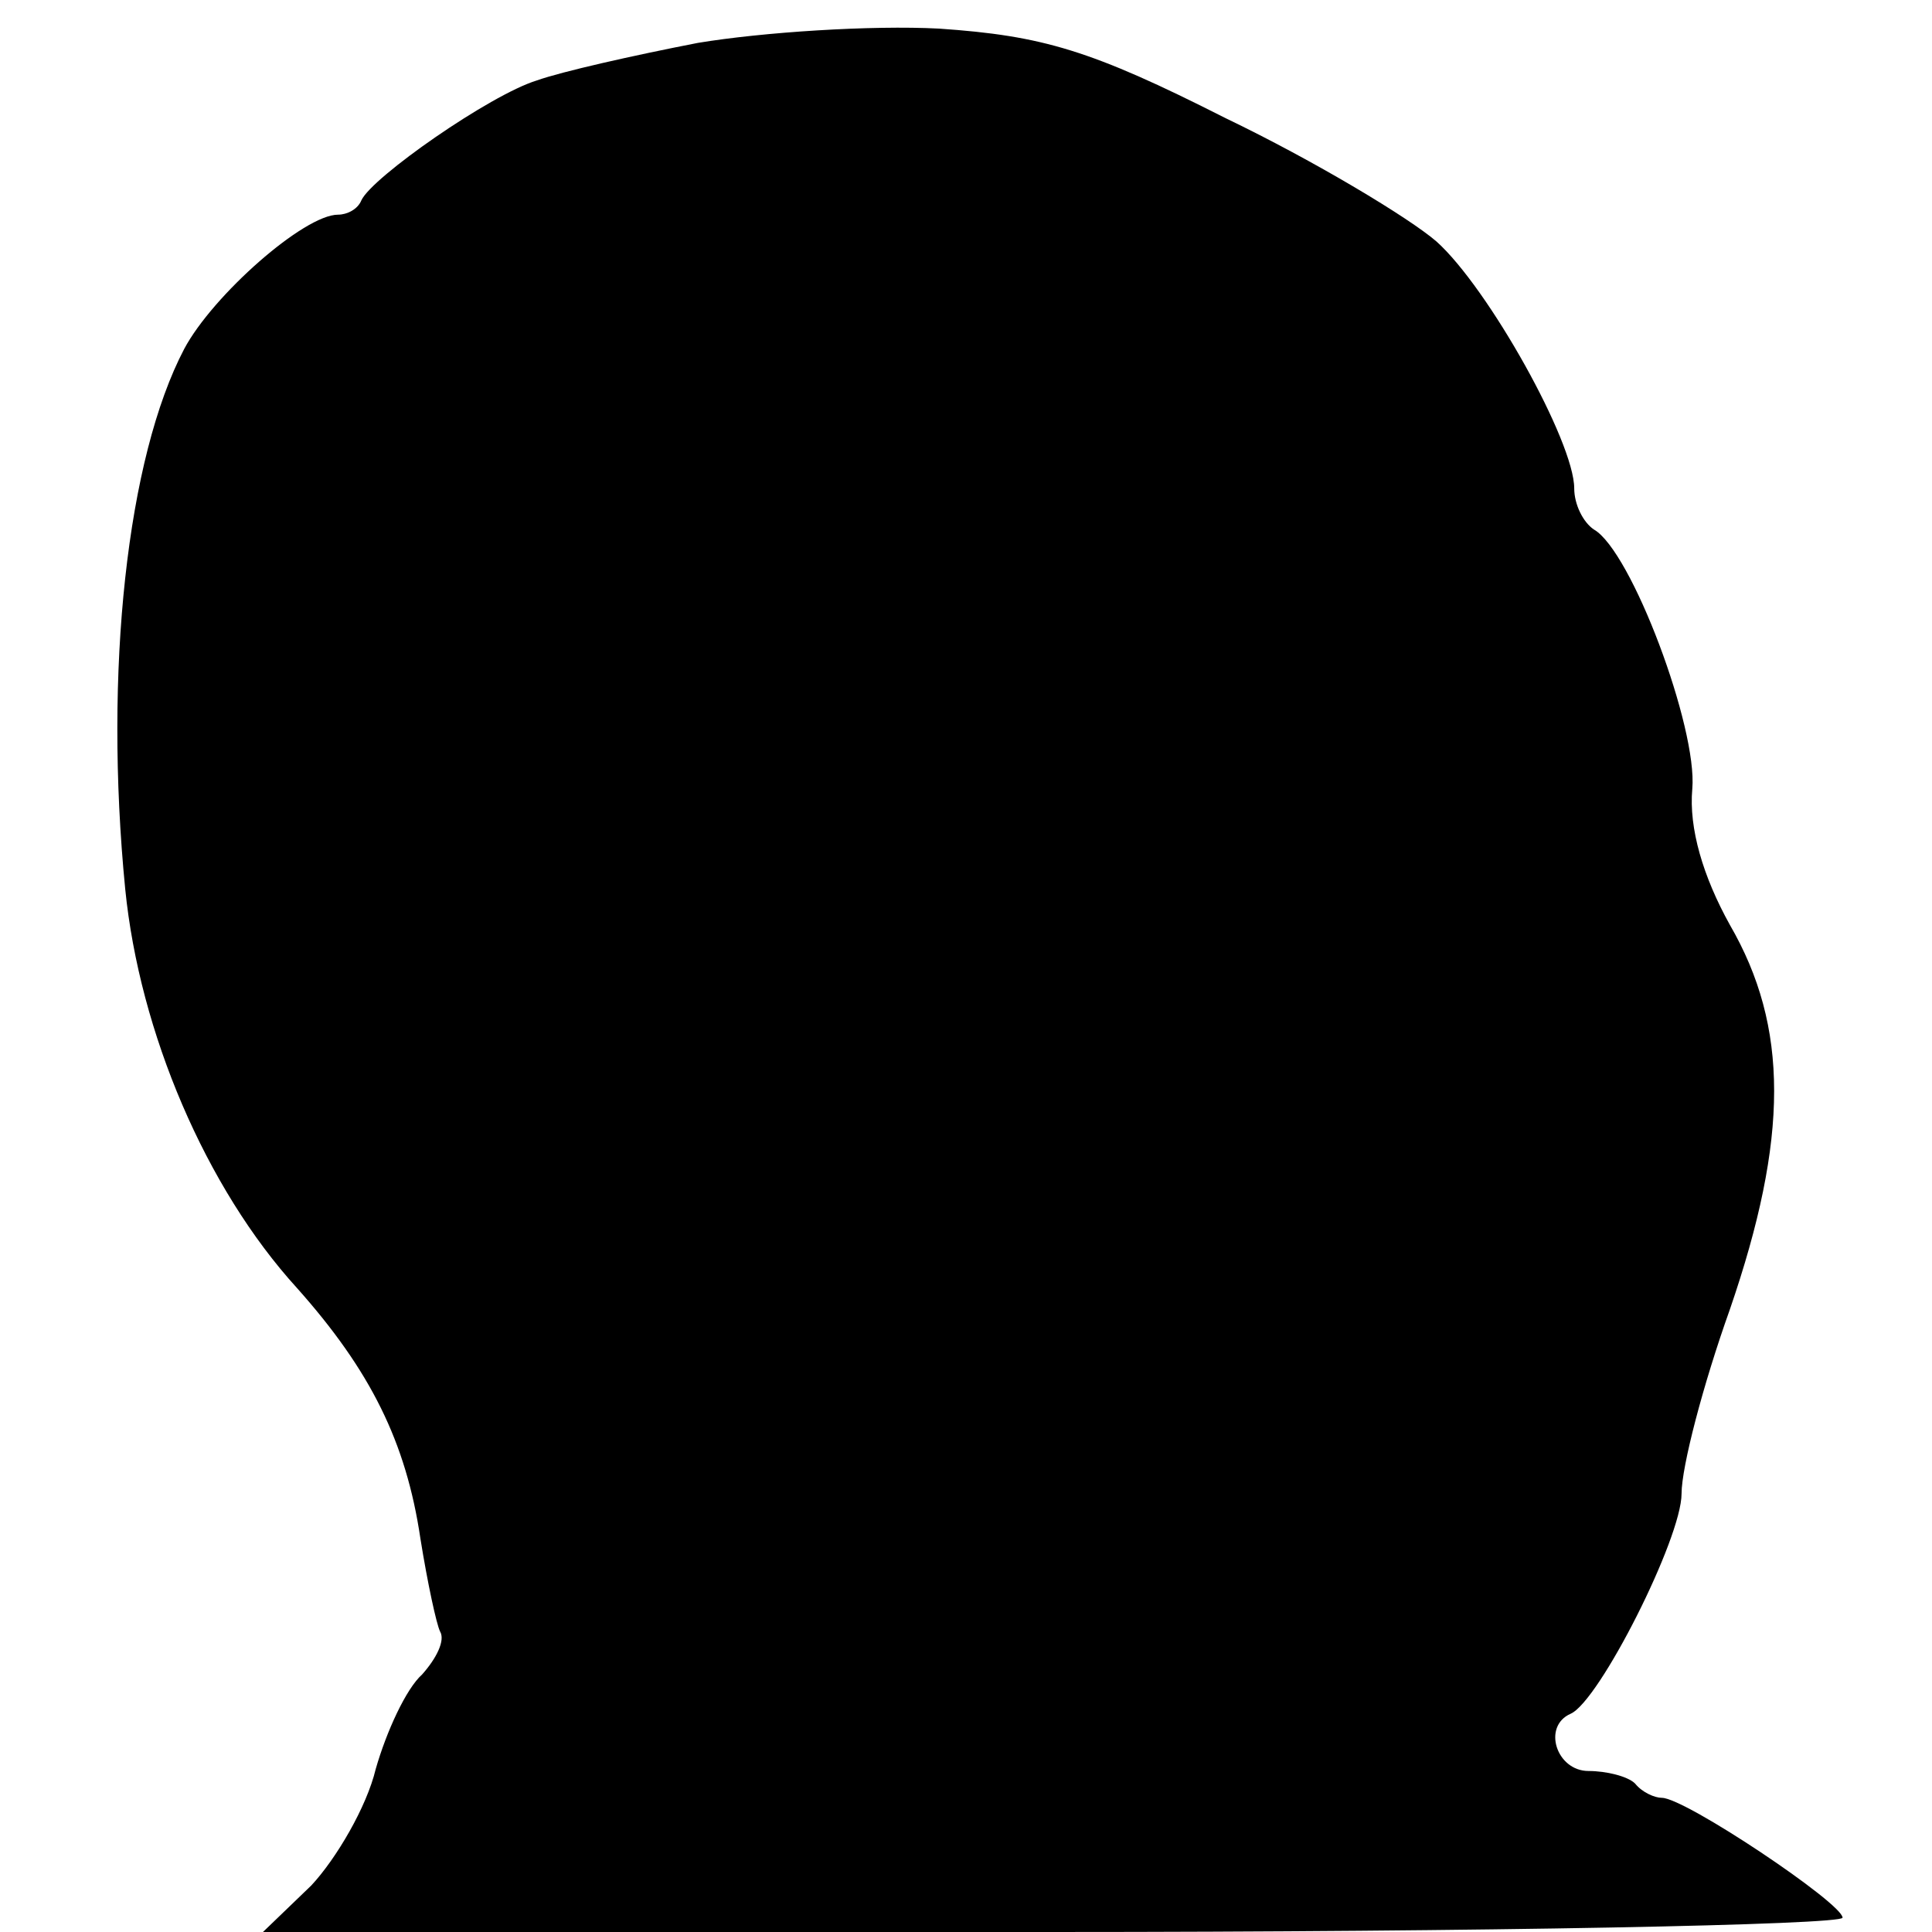 <?xml version="1.0" standalone="no"?>
<!DOCTYPE svg PUBLIC "-//W3C//DTD SVG 20010904//EN"
 "http://www.w3.org/TR/2001/REC-SVG-20010904/DTD/svg10.dtd">
<svg version="1.0" xmlns="http://www.w3.org/2000/svg"
 width="108pt" height="108pt" viewBox="0 0 108 108"
 preserveAspectRatio="xMidYMid meet">
<g transform="translate(0,108) scale(0.1,-0.1)"
fill="#000000" stroke="none">
<path d="M390 1056 c-36 -7 -76 -16 -90 -21 -26 -8 -92 -54 -98 -67 -2 -5 -8
-8 -13 -8 -19 0 -70 -45 -86 -75 -32 -61 -45 -180 -33 -302 8 -80 45 -167 96
-223 41 -46 61 -86 69 -140 4 -25 9 -48 11 -52 3 -5 -2 -15 -10 -24 -9 -8 -20
-32 -26 -53 -5 -21 -22 -50 -36 -65 l-27 -26 442 0 c242 0 441 4 441 8 0 8
-88 67 -101 67 -4 0 -11 3 -15 8 -4 4 -16 7 -26 7 -18 0 -26 25 -10 32 16 7
62 98 62 123 0 15 12 61 27 103 33 96 33 158 0 215 -15 27 -23 54 -21 76 3 34
-34 133 -55 145 -6 4 -11 14 -11 23 0 26 -48 112 -77 138 -15 13 -68 45 -118
69 -75 38 -102 46 -160 50 -38 2 -99 -2 -135 -8z"/>
</g>
</svg>
